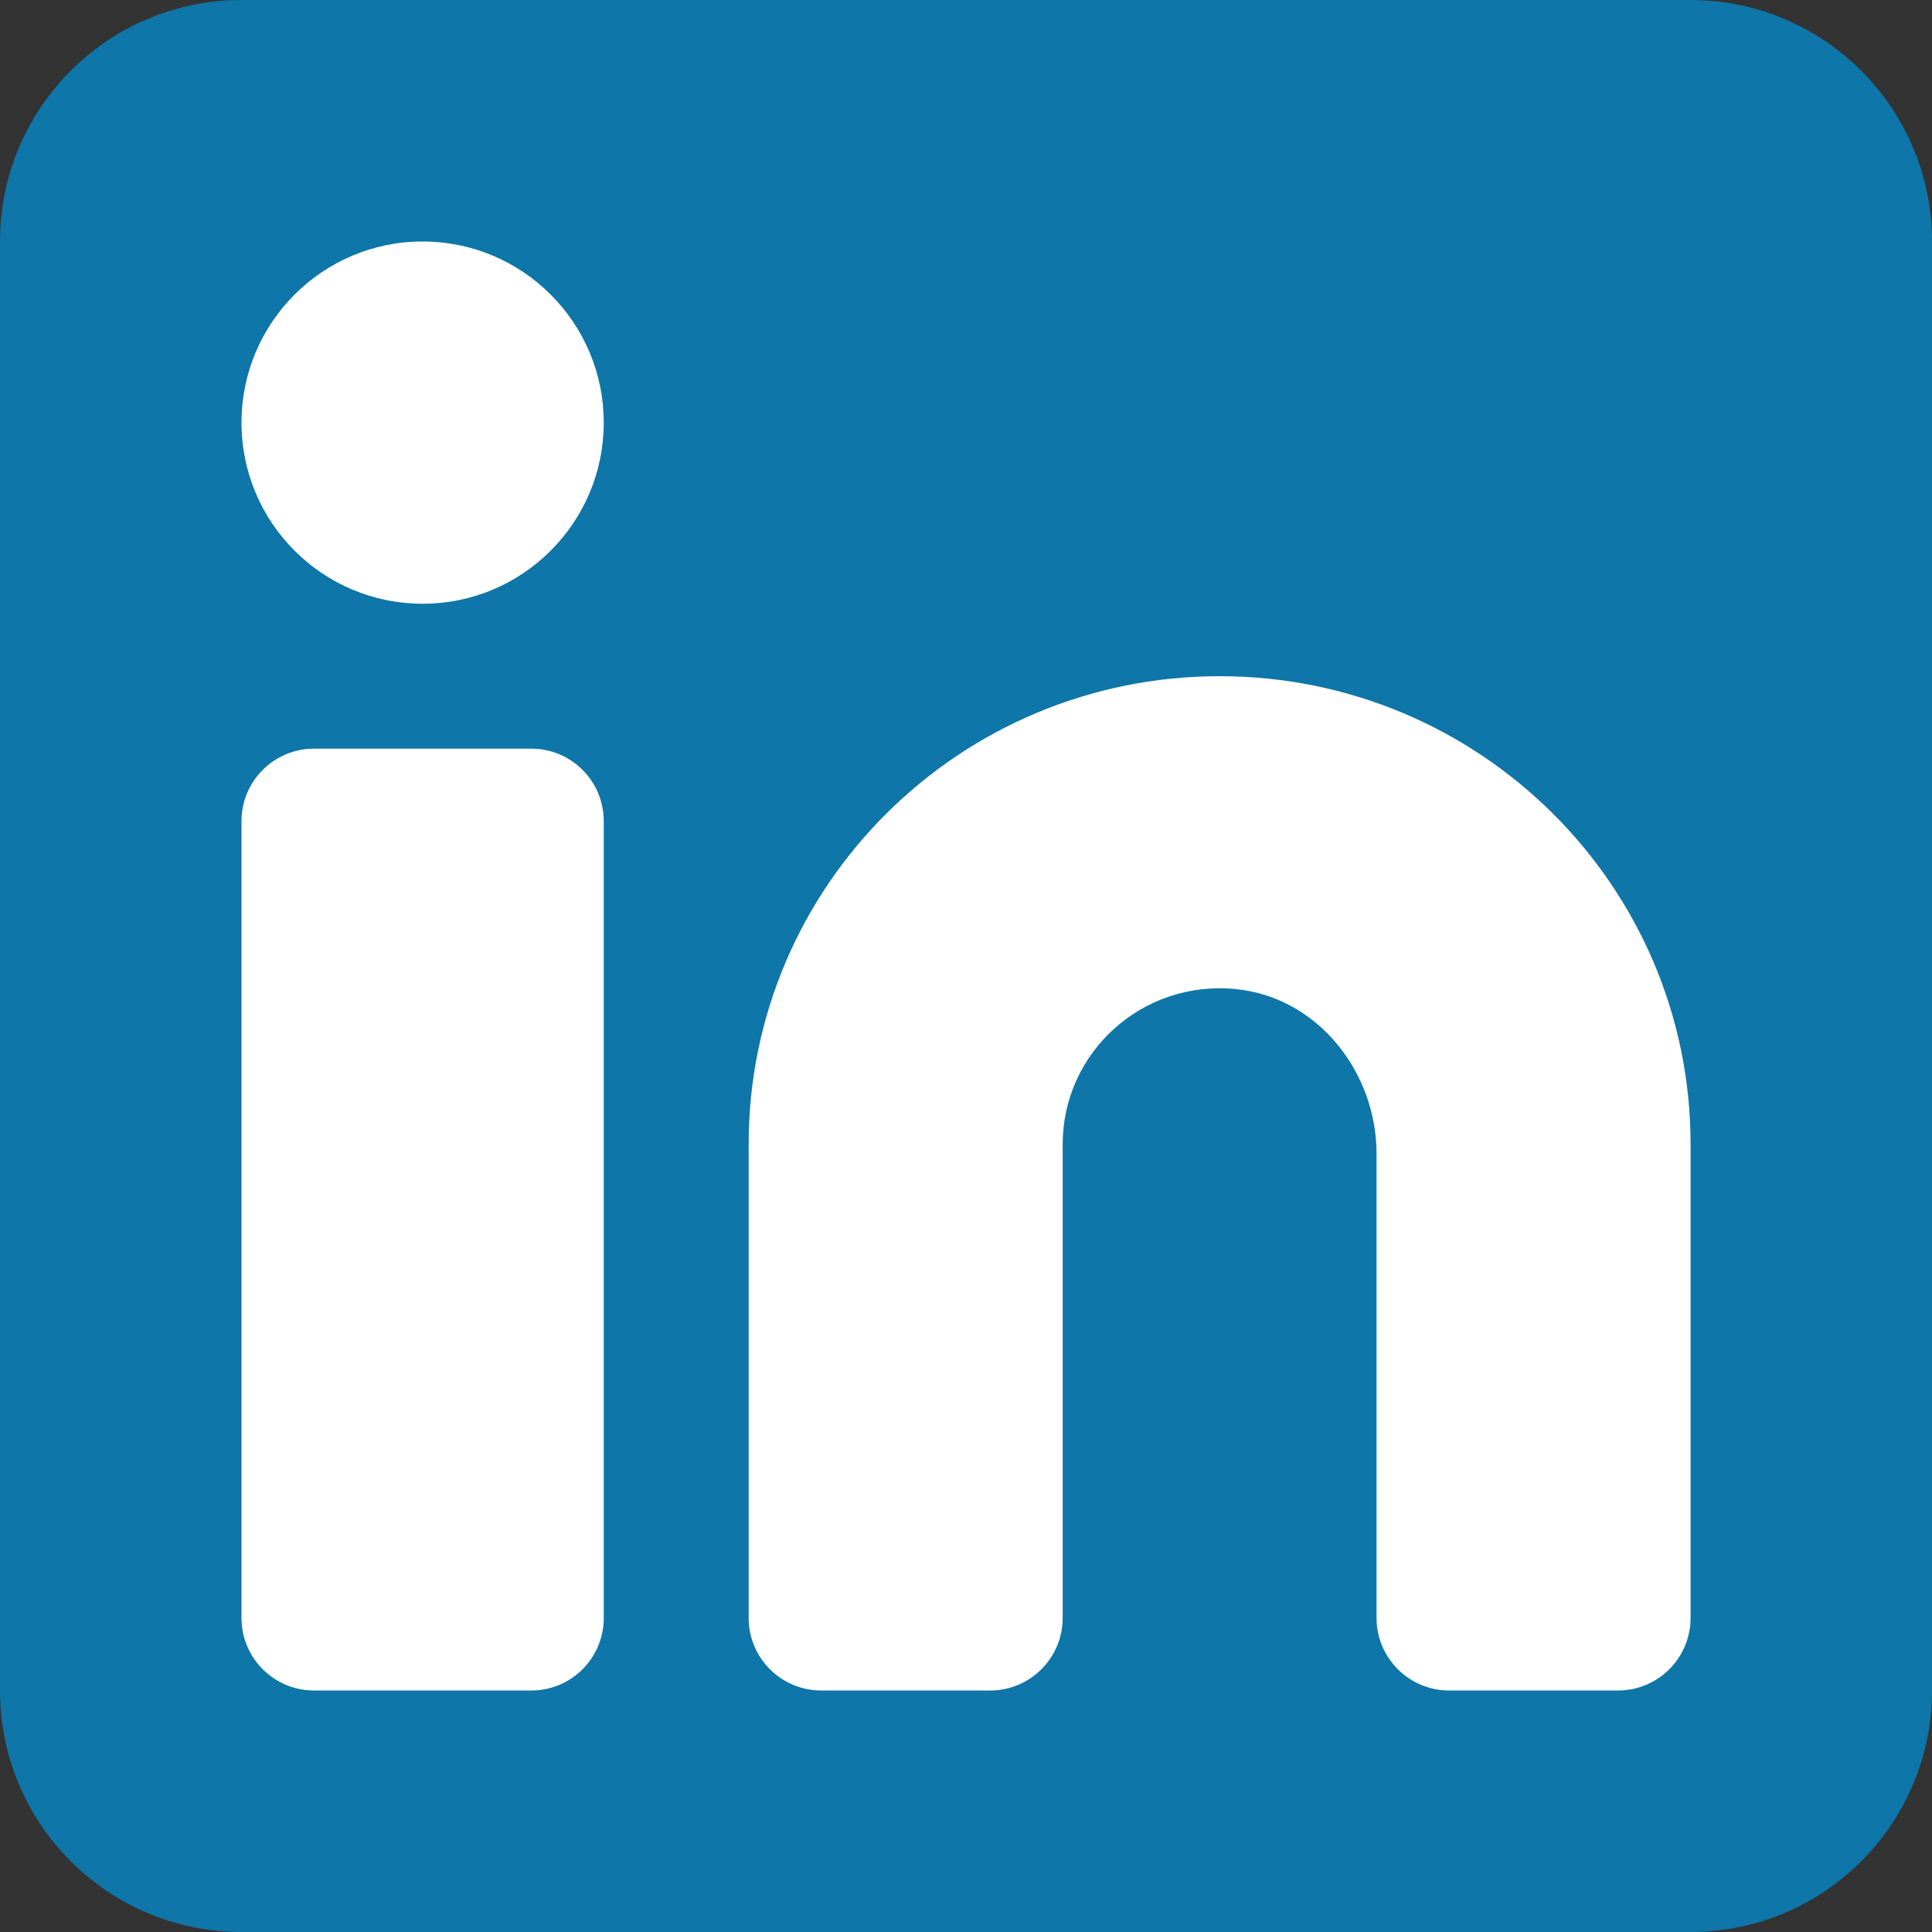 <svg width="20" height="20" viewBox="0 0 24 24" fill="none" xmlns="http://www.w3.org/2000/svg">
<rect x="0" y="0" width="24" height="24" fill="#333333" stroke="none"/>
<path d="M0 3C0 1.343 1.343 0 3 0H21C22.657 0 24 1.343 24 3V21C24 22.657 22.657 24 21 24H3C1.343 24 0 22.657 0 21V3Z" fill="#0E76A8"/>
<path fill-rule="evenodd" clip-rule="evenodd" d="M3 5.25C3 4.008 4.008 3 5.25 3C6.492 3 7.5 4.008 7.5 5.25C7.5 6.492 6.492 7.5 5.25 7.5C4.008 7.5 3 6.492 3 5.25ZM15.151 8.4C11.92 8.4 9.3 11.004 9.3 14.214V20.099C9.3 20.596 9.704 21 10.201 21H12.3C12.797 21 13.201 20.596 13.201 20.099V14.214C13.201 13.078 14.185 12.17 15.353 12.287C16.367 12.388 17.1 13.315 17.1 14.334V20.099C17.1 20.596 17.504 21 18.001 21H20.1C20.597 21 21.001 20.596 21.001 20.099V14.214C21.001 11.004 18.381 8.4 15.151 8.4ZM6.6 9.3H3.901C3.404 9.3 3 9.703 3 10.2V20.1C3 20.597 3.404 21 3.901 21H6.6C7.097 21 7.5 20.597 7.5 20.1V10.2C7.5 9.703 7.097 9.3 6.6 9.3Z" fill="white"/>
</svg>
